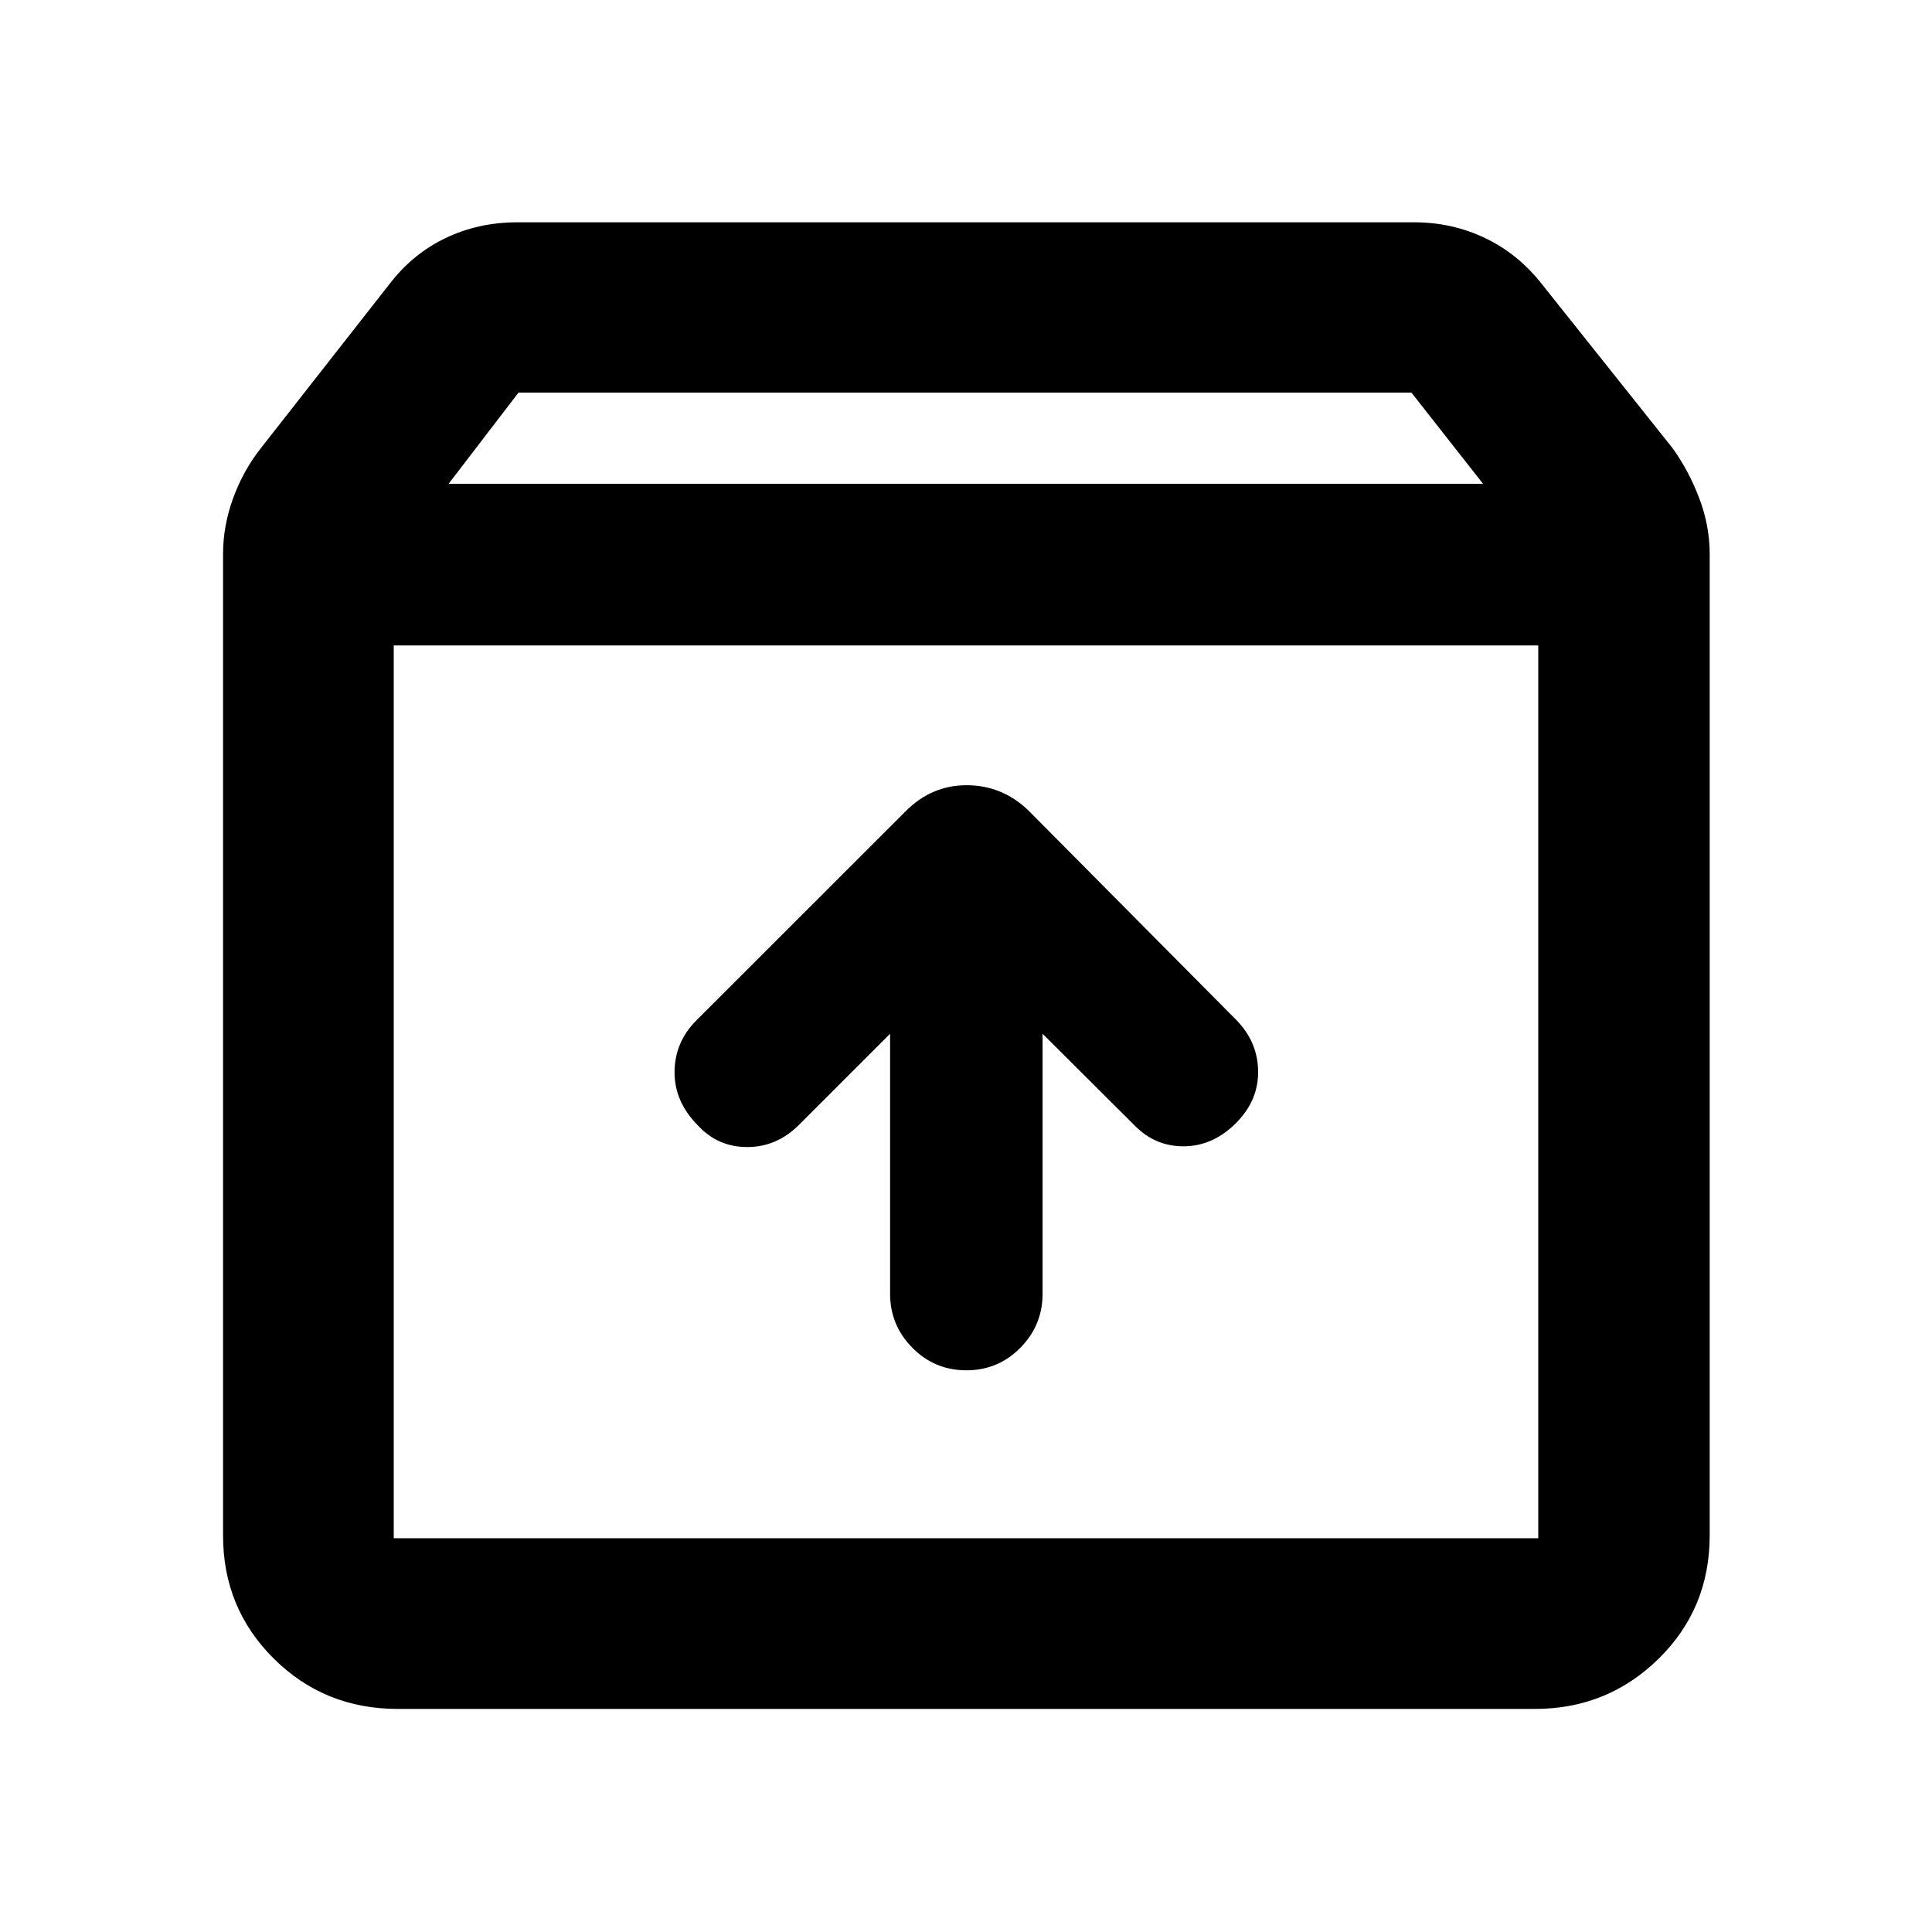 <svg xmlns="http://www.w3.org/2000/svg" height="40" viewBox="0 -960 960 960" width="40"><path d="M480.19-279.1q15.76 0 26.81-11.19 11.05-11.18 11.05-26.86v-129.18l45.57 45.4q10.36 10.72 24.92 10.52 14.56-.2 26.01-11.93 10.89-11.17 10.6-25.68-.28-14.51-11.05-25.38L510.6-557.7q-12.98-12.13-30.29-12.13t-30.08 12.73L346.01-452.95q-10.71 10.7-10.83 25.54-.11 14.84 11.64 26.67 9.88 10.7 24.48 10.7t25.58-10.89l45.4-45.4v129.18q0 15.68 11.08 26.86 11.07 11.19 26.83 11.19ZM195.65-639.29v443.64h568.7v-443.64h-568.7Zm2 528.45q-36.44 0-61.62-25.02-25.19-25.01-25.19-61.13v-487.72q0-14.08 5.02-27.79 5.02-13.72 13.8-24.86l64.04-81.71q11.42-14.86 27.76-22.67 16.33-7.8 35.58-7.8h445.63q18.86 0 35.2 7.8 16.34 7.81 28.09 22.67l65.09 81.71q8.07 11.19 13.28 24.89 5.21 13.7 5.21 27.76v487.64q0 36.36-25.39 61.29-25.39 24.94-61.55 24.94H197.65Zm25.24-608.74h514.05l-35.6-45.33h-443.7l-34.75 45.33ZM480-417.73Z"/></svg>